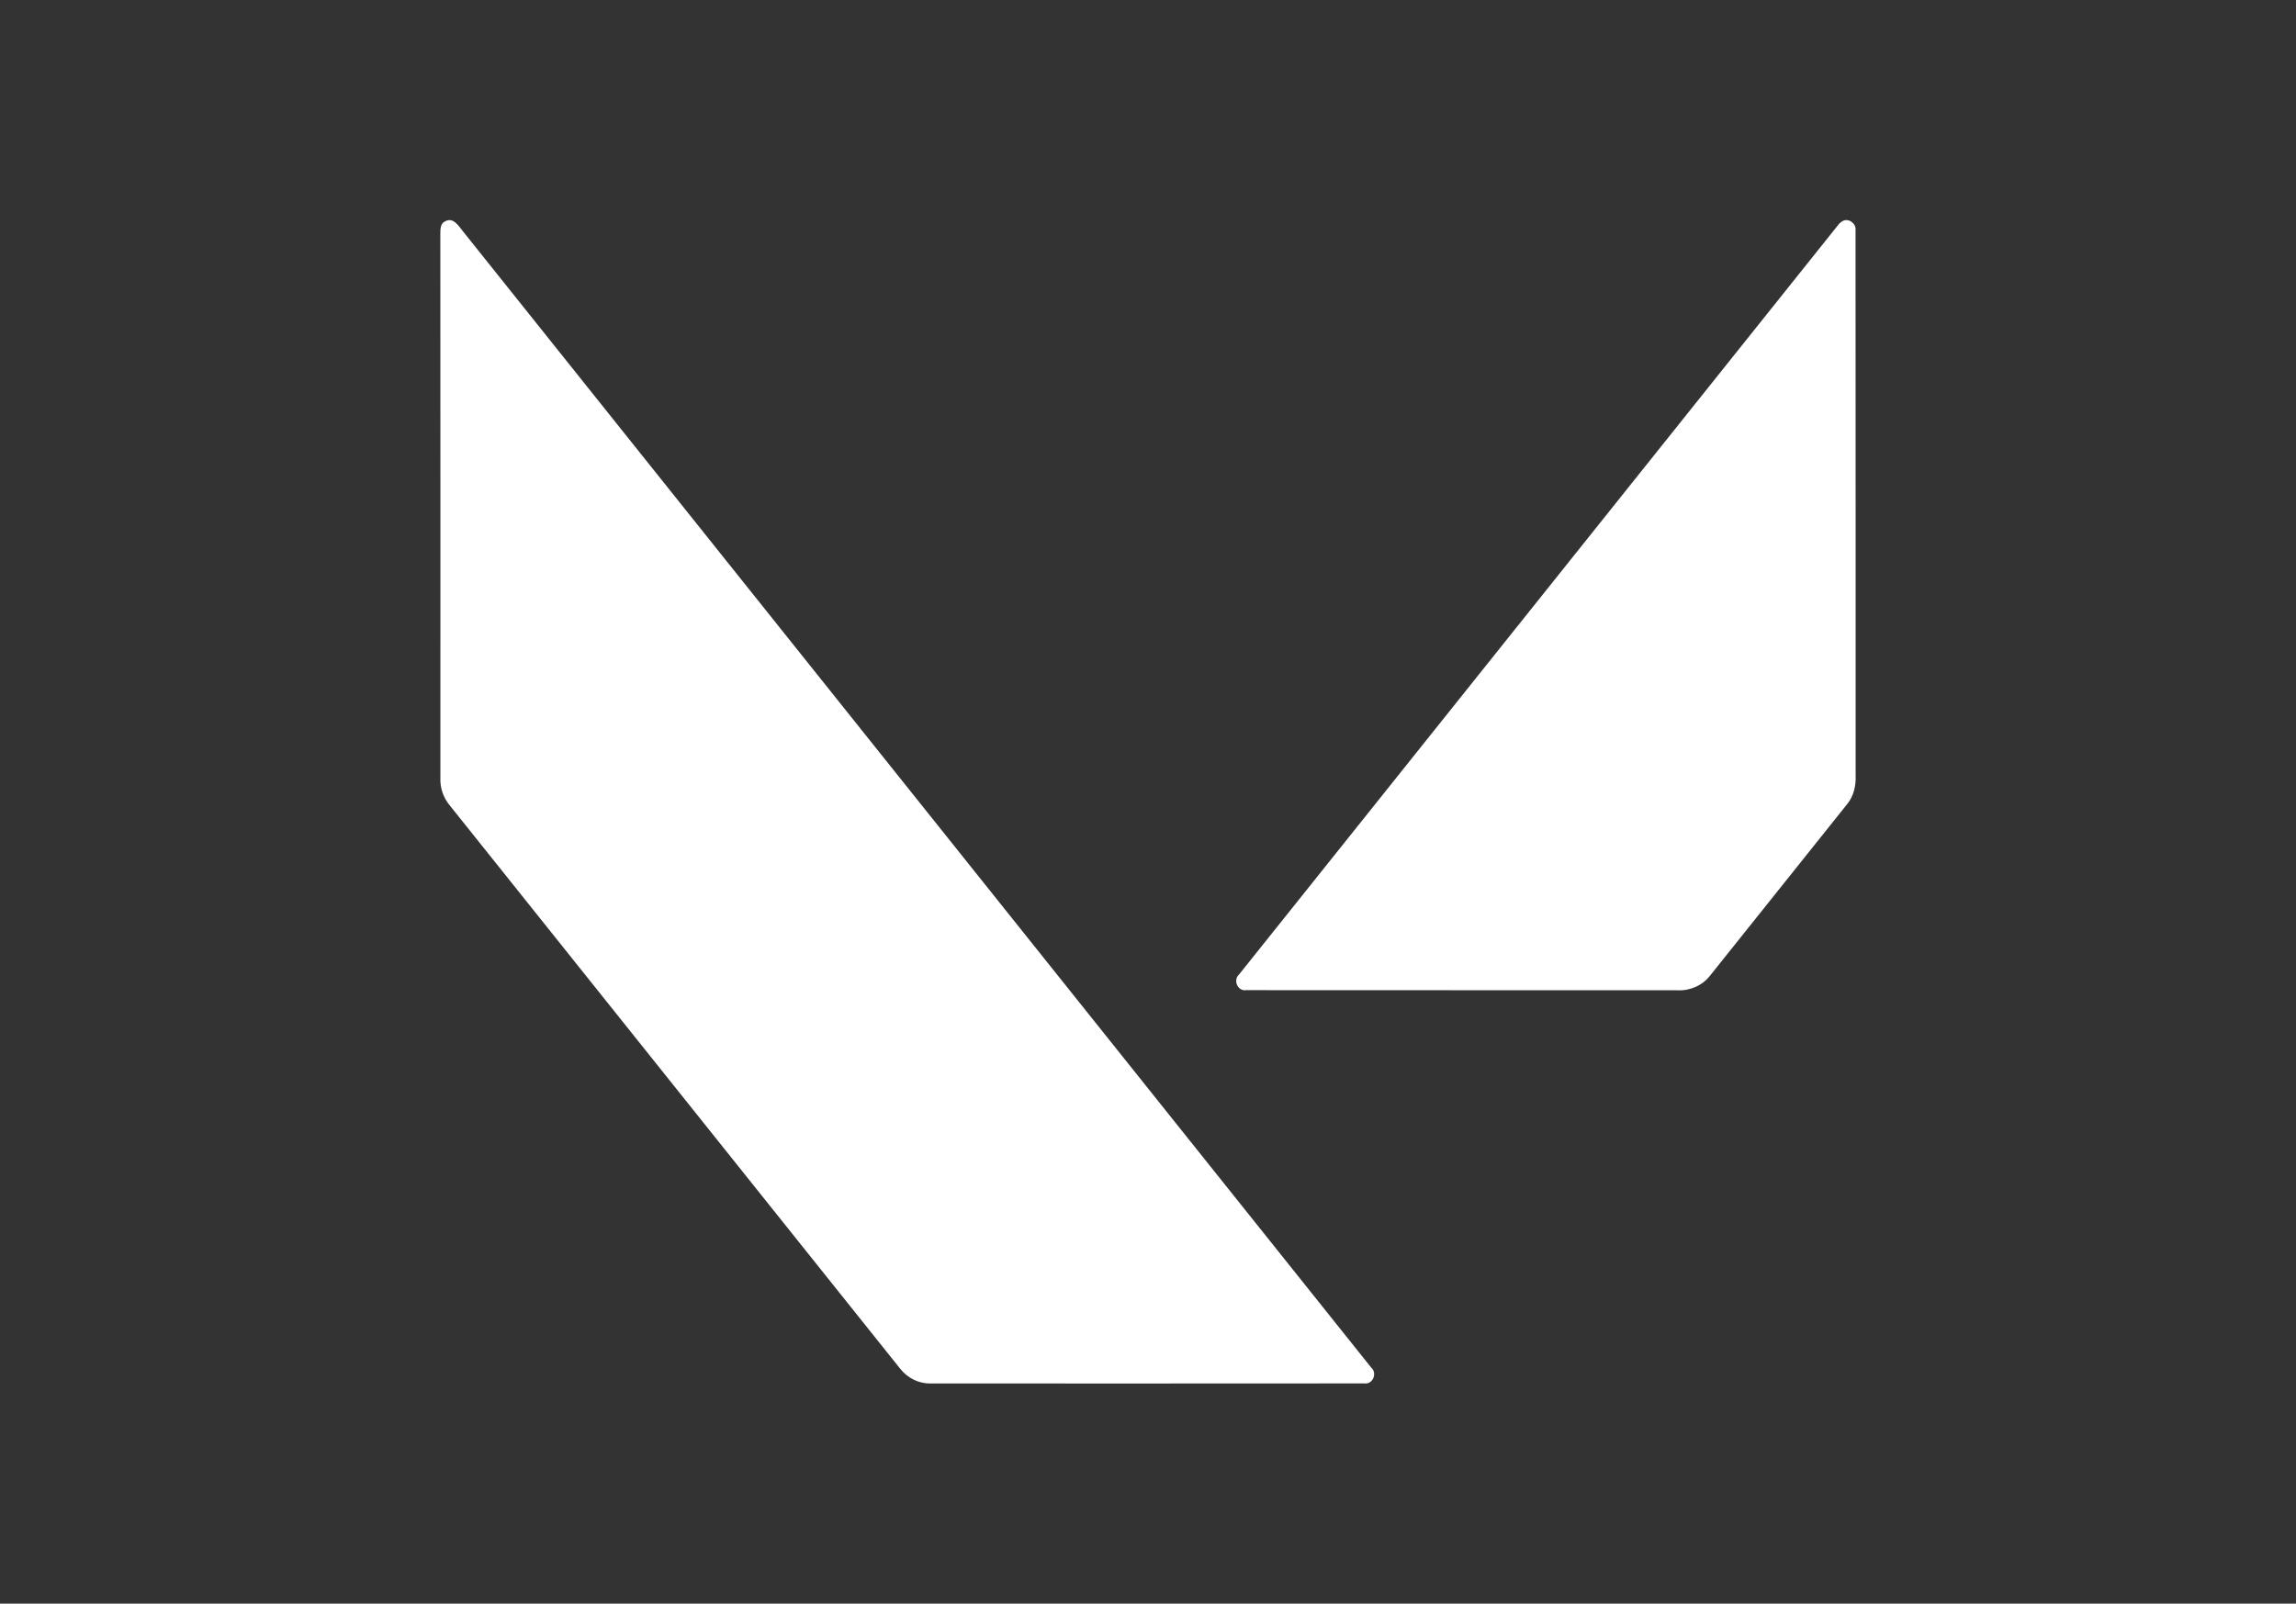<svg width="73" height="51" viewBox="0 0 73 51" fill="none" xmlns="http://www.w3.org/2000/svg">
	<rect x="0" y="0" width="73" height="51" fill="#333333" stroke="none"/>
	<path
		d="M14.142 7.045C14.419 6.879 14.596 7.213 14.745 7.389C24.36 19.429 33.986 31.459 43.6 43.498C43.797 43.67 43.648 44.036 43.381 43.997C38.778 44.002 34.174 43.999 29.571 43.999C29.202 44.003 28.849 43.819 28.623 43.532C23.846 37.559 19.073 31.583 14.296 25.61C14.094 25.368 13.989 25.056 14.002 24.742C14.002 18.971 14.004 13.2 14 7.429C14.003 7.292 13.997 7.115 14.142 7.045Z"
		fill="white" />
	<path
		d="M58.611 7.017C58.808 6.943 59.025 7.125 58.996 7.331C59.003 13.104 58.995 18.878 58.999 24.651C59.013 24.979 58.941 25.317 58.729 25.574C57.277 27.392 55.824 29.208 54.373 31.025C54.131 31.34 53.735 31.514 53.339 31.494C48.766 31.489 44.193 31.496 39.62 31.49C39.35 31.532 39.196 31.167 39.395 30.992C45.737 23.051 52.083 15.113 58.428 7.174C58.476 7.105 58.537 7.053 58.611 7.017Z"
		fill="white" />
</svg>